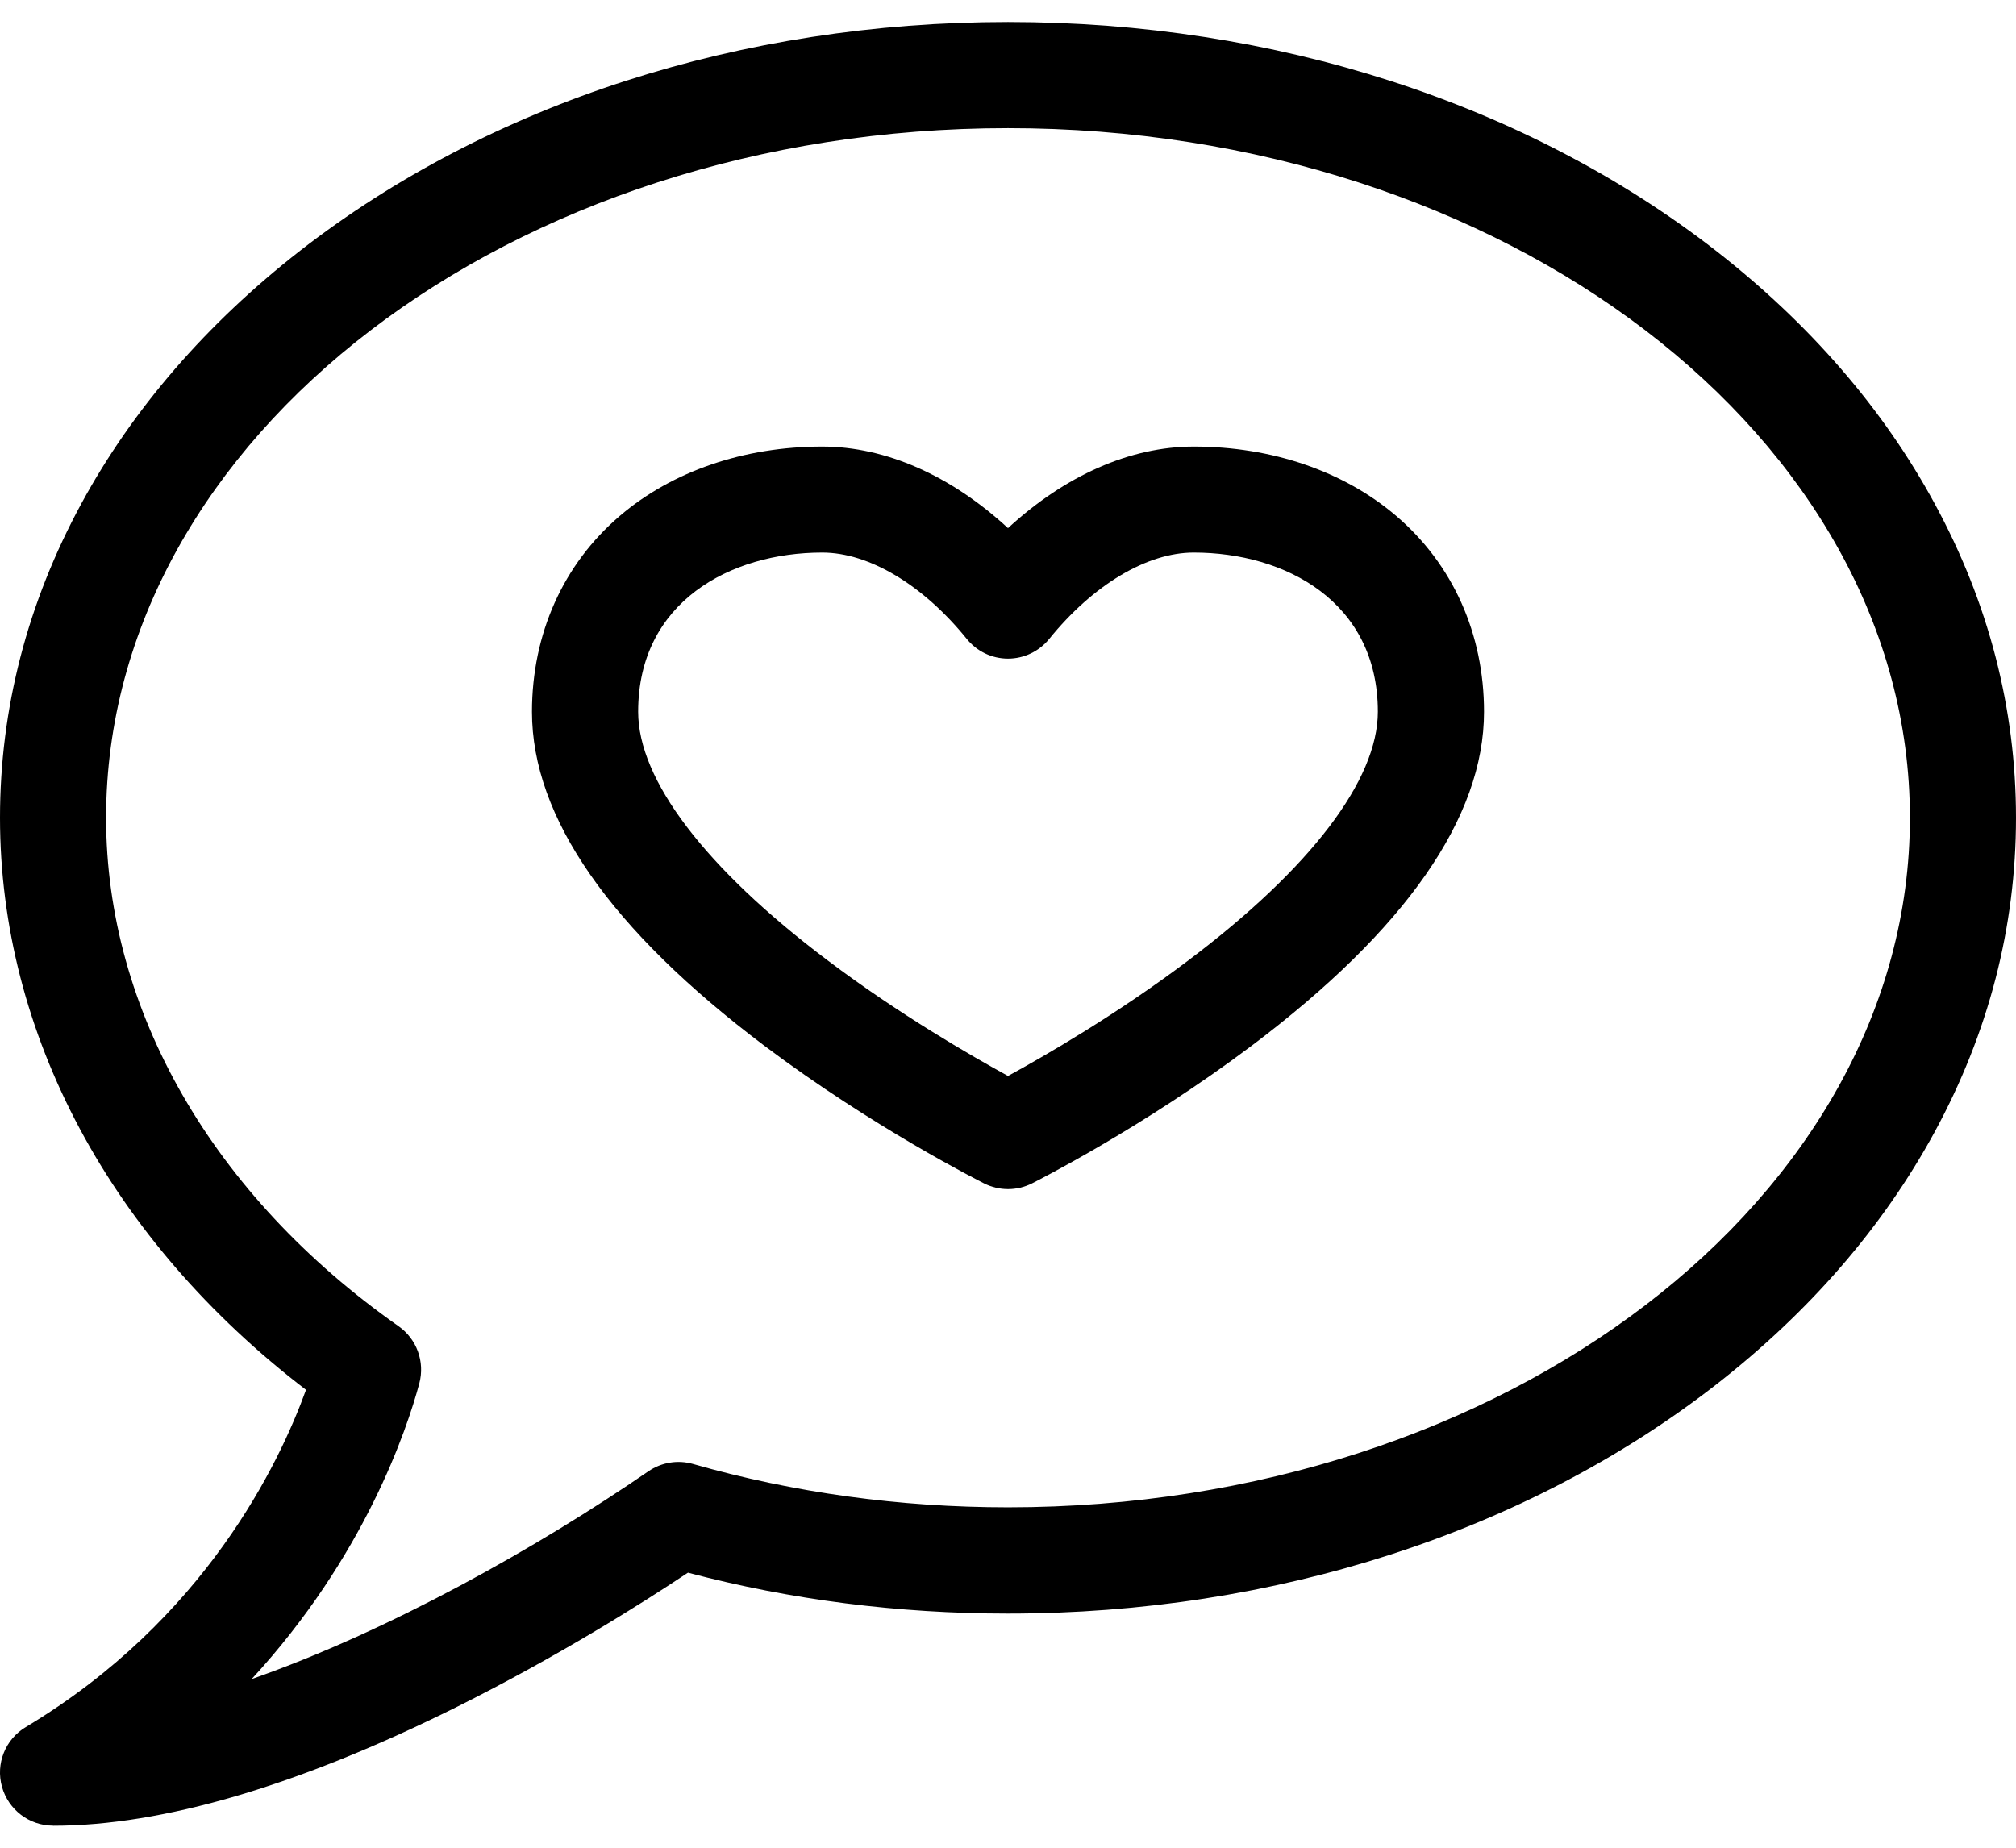 <?xml version="1.0" encoding="UTF-8"?>
<svg width="24px" height="22px" viewBox="0 0 24 22" version="1.1" xmlns="http://www.w3.org/2000/svg" xmlns:xlink="http://www.w3.org/1999/xlink">
    <!-- Generator: Sketch 61.2 (89653) - https://sketch.com -->
    <title>0482-bubble-heart</title>
    <desc>Created with Sketch.</desc>
    <g id="Symbols" stroke="none" stroke-width="1" fill="none" fill-rule="evenodd">
        <g id="icon/Sharable" transform="translate(0, -1)" fill="#000000" fill-rule="nonzero">
            <g id="0482-bubble-heart">
                <path d="M0.632,22.737 C0.347,22.737 0.099,22.547 0.023,22.273 C-0.053,21.999 0.063,21.709 0.307,21.563 C2.443,20.283 3.328,18.419 3.643,17.548 C1.321,15.771 -0,13.311 -0,10.737 C-0,9.437 0.326,8.178 0.97,6.993 C1.584,5.864 2.461,4.852 3.573,3.985 C5.831,2.229 8.823,1.262 12,1.262 C15.177,1.262 18.169,2.229 20.427,3.985 C21.539,4.851 22.416,5.862 23.03,6.993 C23.674,8.176 24,9.436 24,10.737 C24,12.038 23.674,13.296 23.03,14.481 C22.416,15.61 21.539,16.622 20.427,17.488 C18.169,19.244 15.177,20.212 12,20.212 C10.695,20.212 9.414,20.049 8.19,19.725 C7.648,20.087 6.635,20.727 5.425,21.33 C3.546,22.264 1.934,22.738 0.633,22.738 L0.632,22.737 Z M12,2.526 C6.08,2.526 1.263,6.21 1.263,10.737 C1.263,13.029 2.533,15.236 4.744,16.79 C4.962,16.943 5.06,17.214 4.992,17.471 C4.844,18.021 4.341,19.533 2.996,20.992 C4.641,20.416 6.412,19.417 7.719,18.518 C7.875,18.411 8.069,18.379 8.251,18.431 C9.448,18.773 10.71,18.947 12,18.947 C17.92,18.947 22.737,15.264 22.737,10.737 C22.737,6.21 17.92,2.526 12,2.526 Z" id="Shape"></path>
                <path d="M12,15.158 C11.903,15.158 11.805,15.135 11.717,15.091 C11.664,15.064 10.392,14.423 9.102,13.453 C7.264,12.069 6.333,10.731 6.333,9.475 C6.333,8.547 6.705,7.718 7.378,7.143 C8.002,6.61 8.859,6.317 9.789,6.317 C10.545,6.317 11.324,6.664 12,7.288 C12.676,6.664 13.455,6.317 14.211,6.317 C15.141,6.317 15.998,6.61 16.622,7.143 C17.296,7.719 17.667,8.547 17.667,9.475 C17.667,10.732 16.734,12.071 14.898,13.453 C13.608,14.423 12.337,15.064 12.284,15.091 C12.195,15.135 12.099,15.158 12.001,15.158 L12,15.158 Z M9.789,7.579 C8.698,7.579 7.597,8.165 7.597,9.474 C7.597,10.286 8.396,11.337 9.849,12.432 C10.701,13.076 11.568,13.574 12,13.811 C12.433,13.575 13.299,13.076 14.151,12.432 C15.604,11.337 16.403,10.286 16.403,9.474 C16.403,8.165 15.302,7.579 14.211,7.579 C13.655,7.579 13.012,7.963 12.491,8.607 C12.371,8.755 12.191,8.842 12,8.842 C11.809,8.842 11.629,8.756 11.509,8.607 C10.988,7.963 10.345,7.579 9.789,7.579 Z" id="Shape"></path>
            </g>
        </g>
    </g>
</svg>